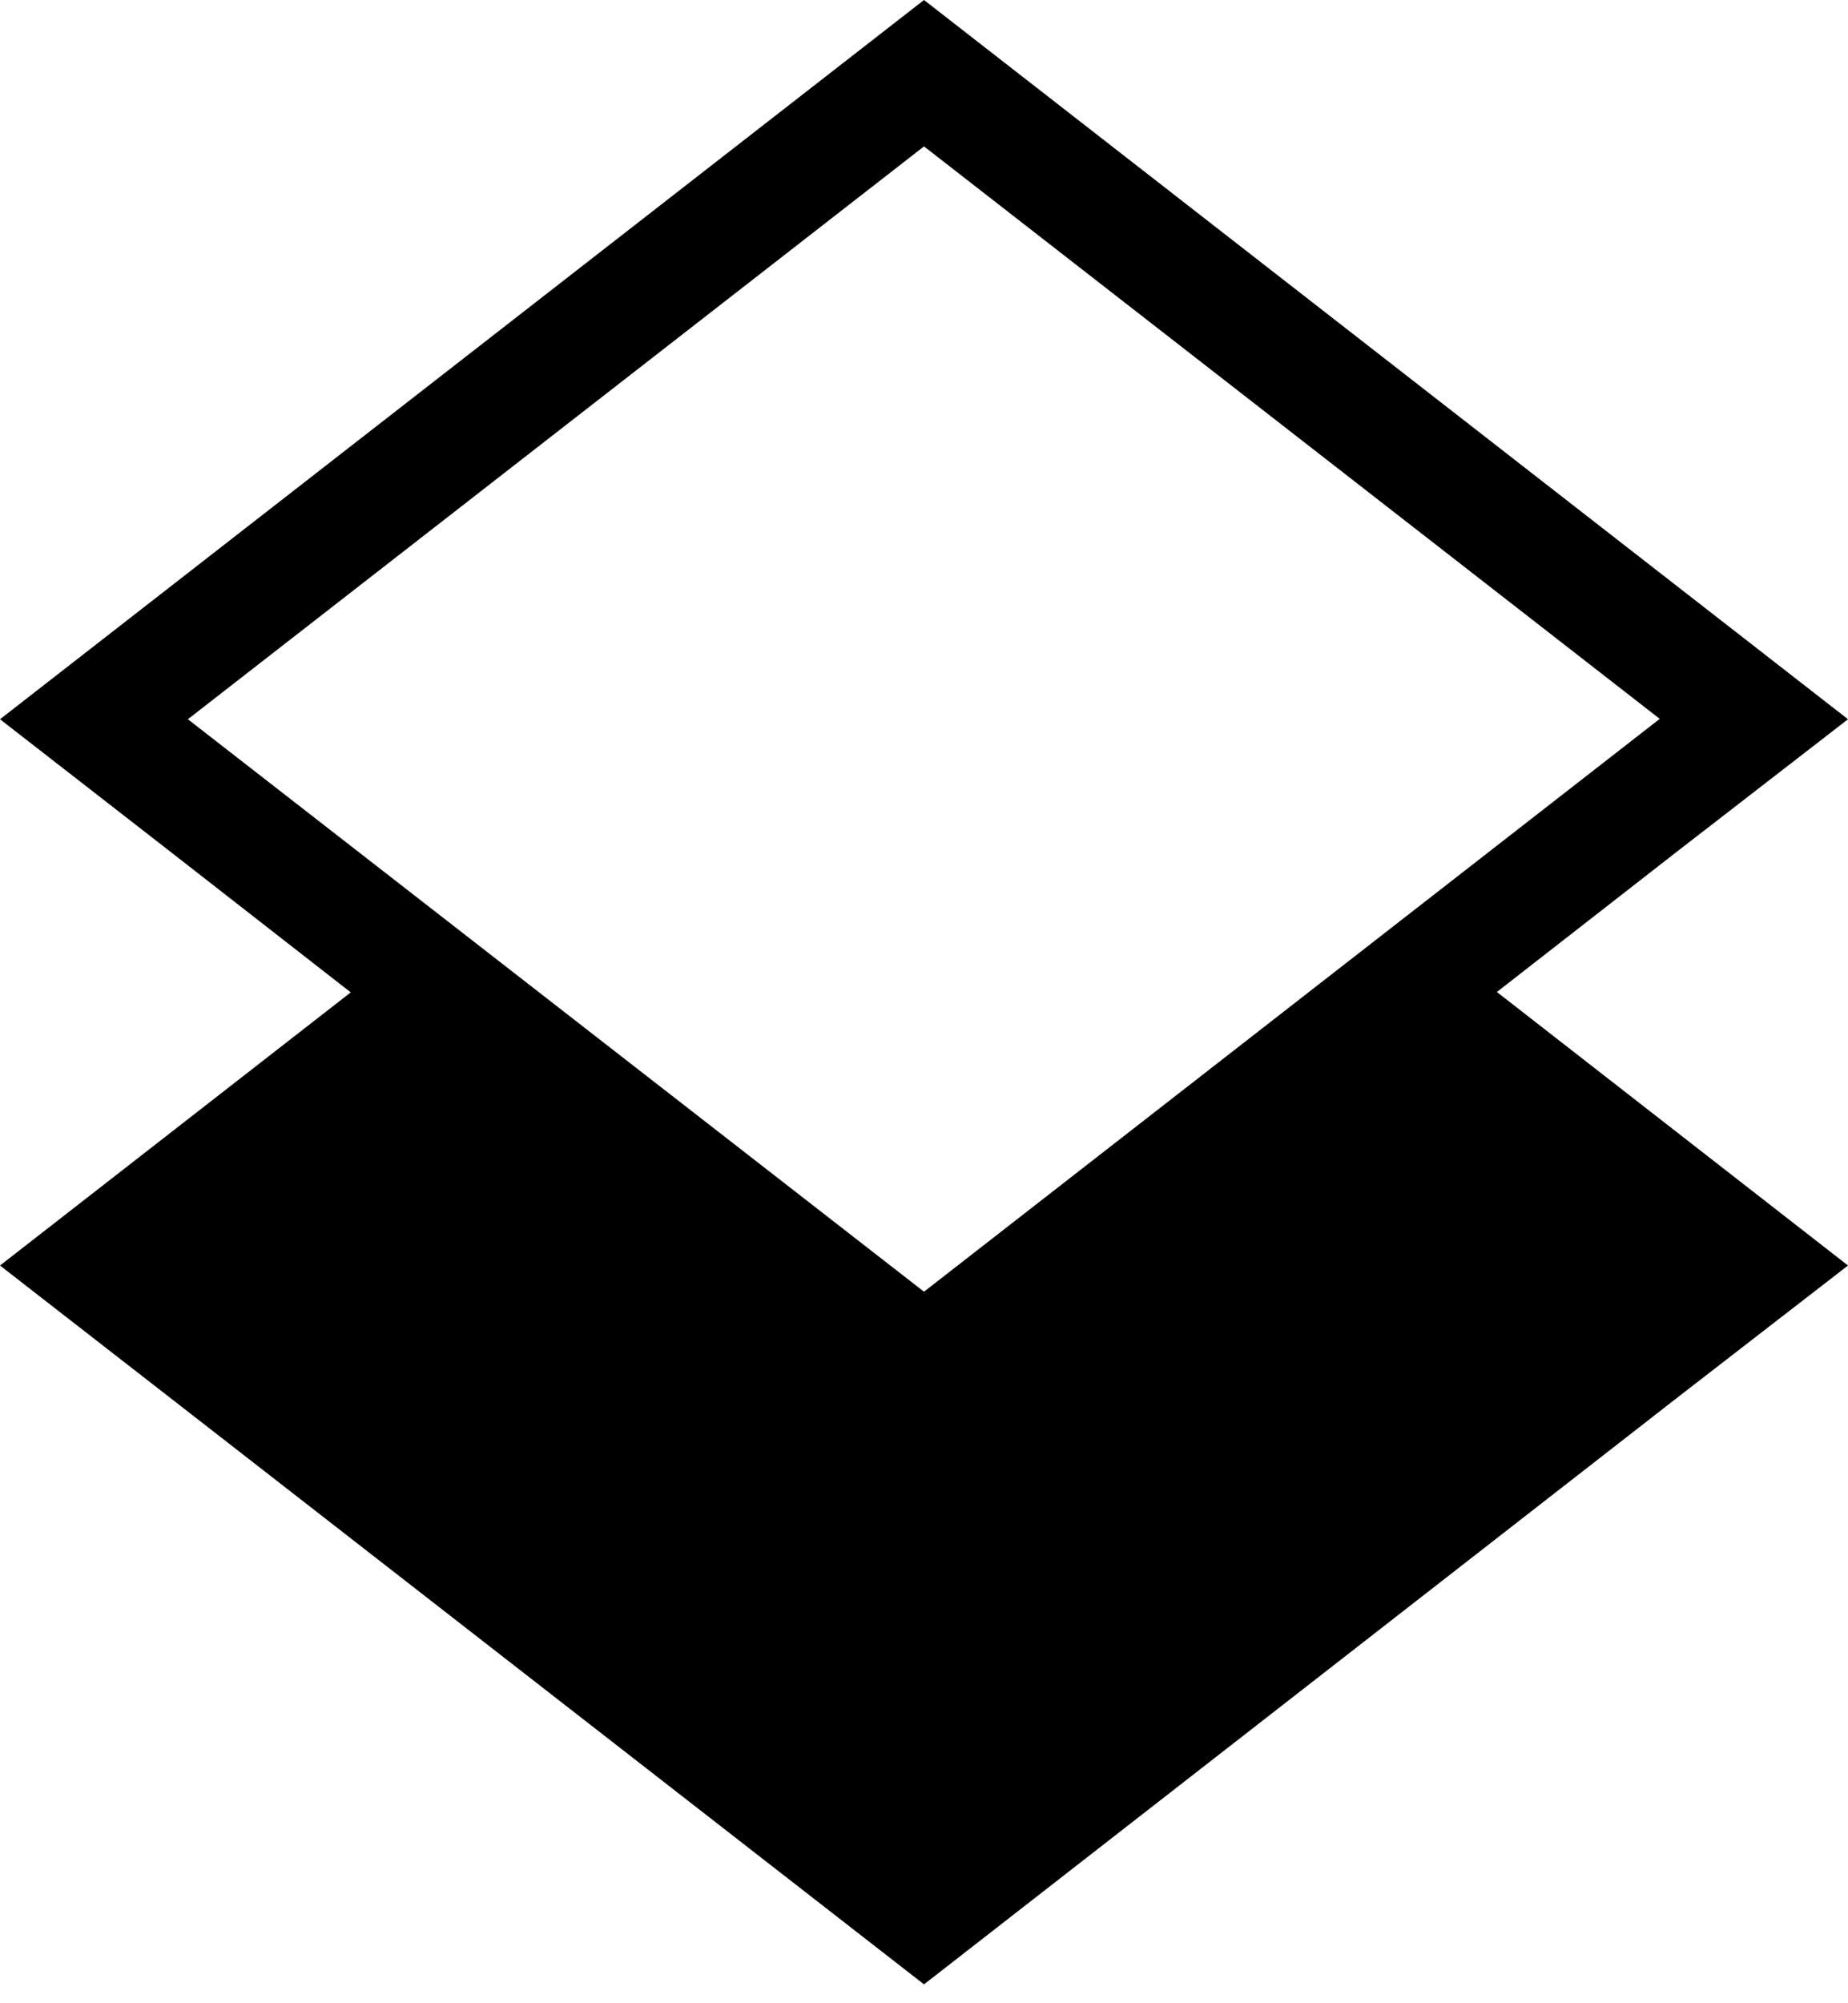 <svg xmlns="http://www.w3.org/2000/svg" width="48" height="52" stroke="#000" stroke-linecap="round" stroke-linejoin="round" fill="#fff" fill-rule="evenodd">
    <path d="M24 0L0 18.67l4.35 3.38 4.76 3.71L0 32.85l4.35 3.38L24 51.51l19.63-15.28L48 32.85l-9.12-7.1 4.75-3.7L48 18.67 24 0zM4.88 18.67L24 3.8l19.11 14.86L24 33.53 4.88 18.67z" stroke="none" fill="#000"/>
</svg>